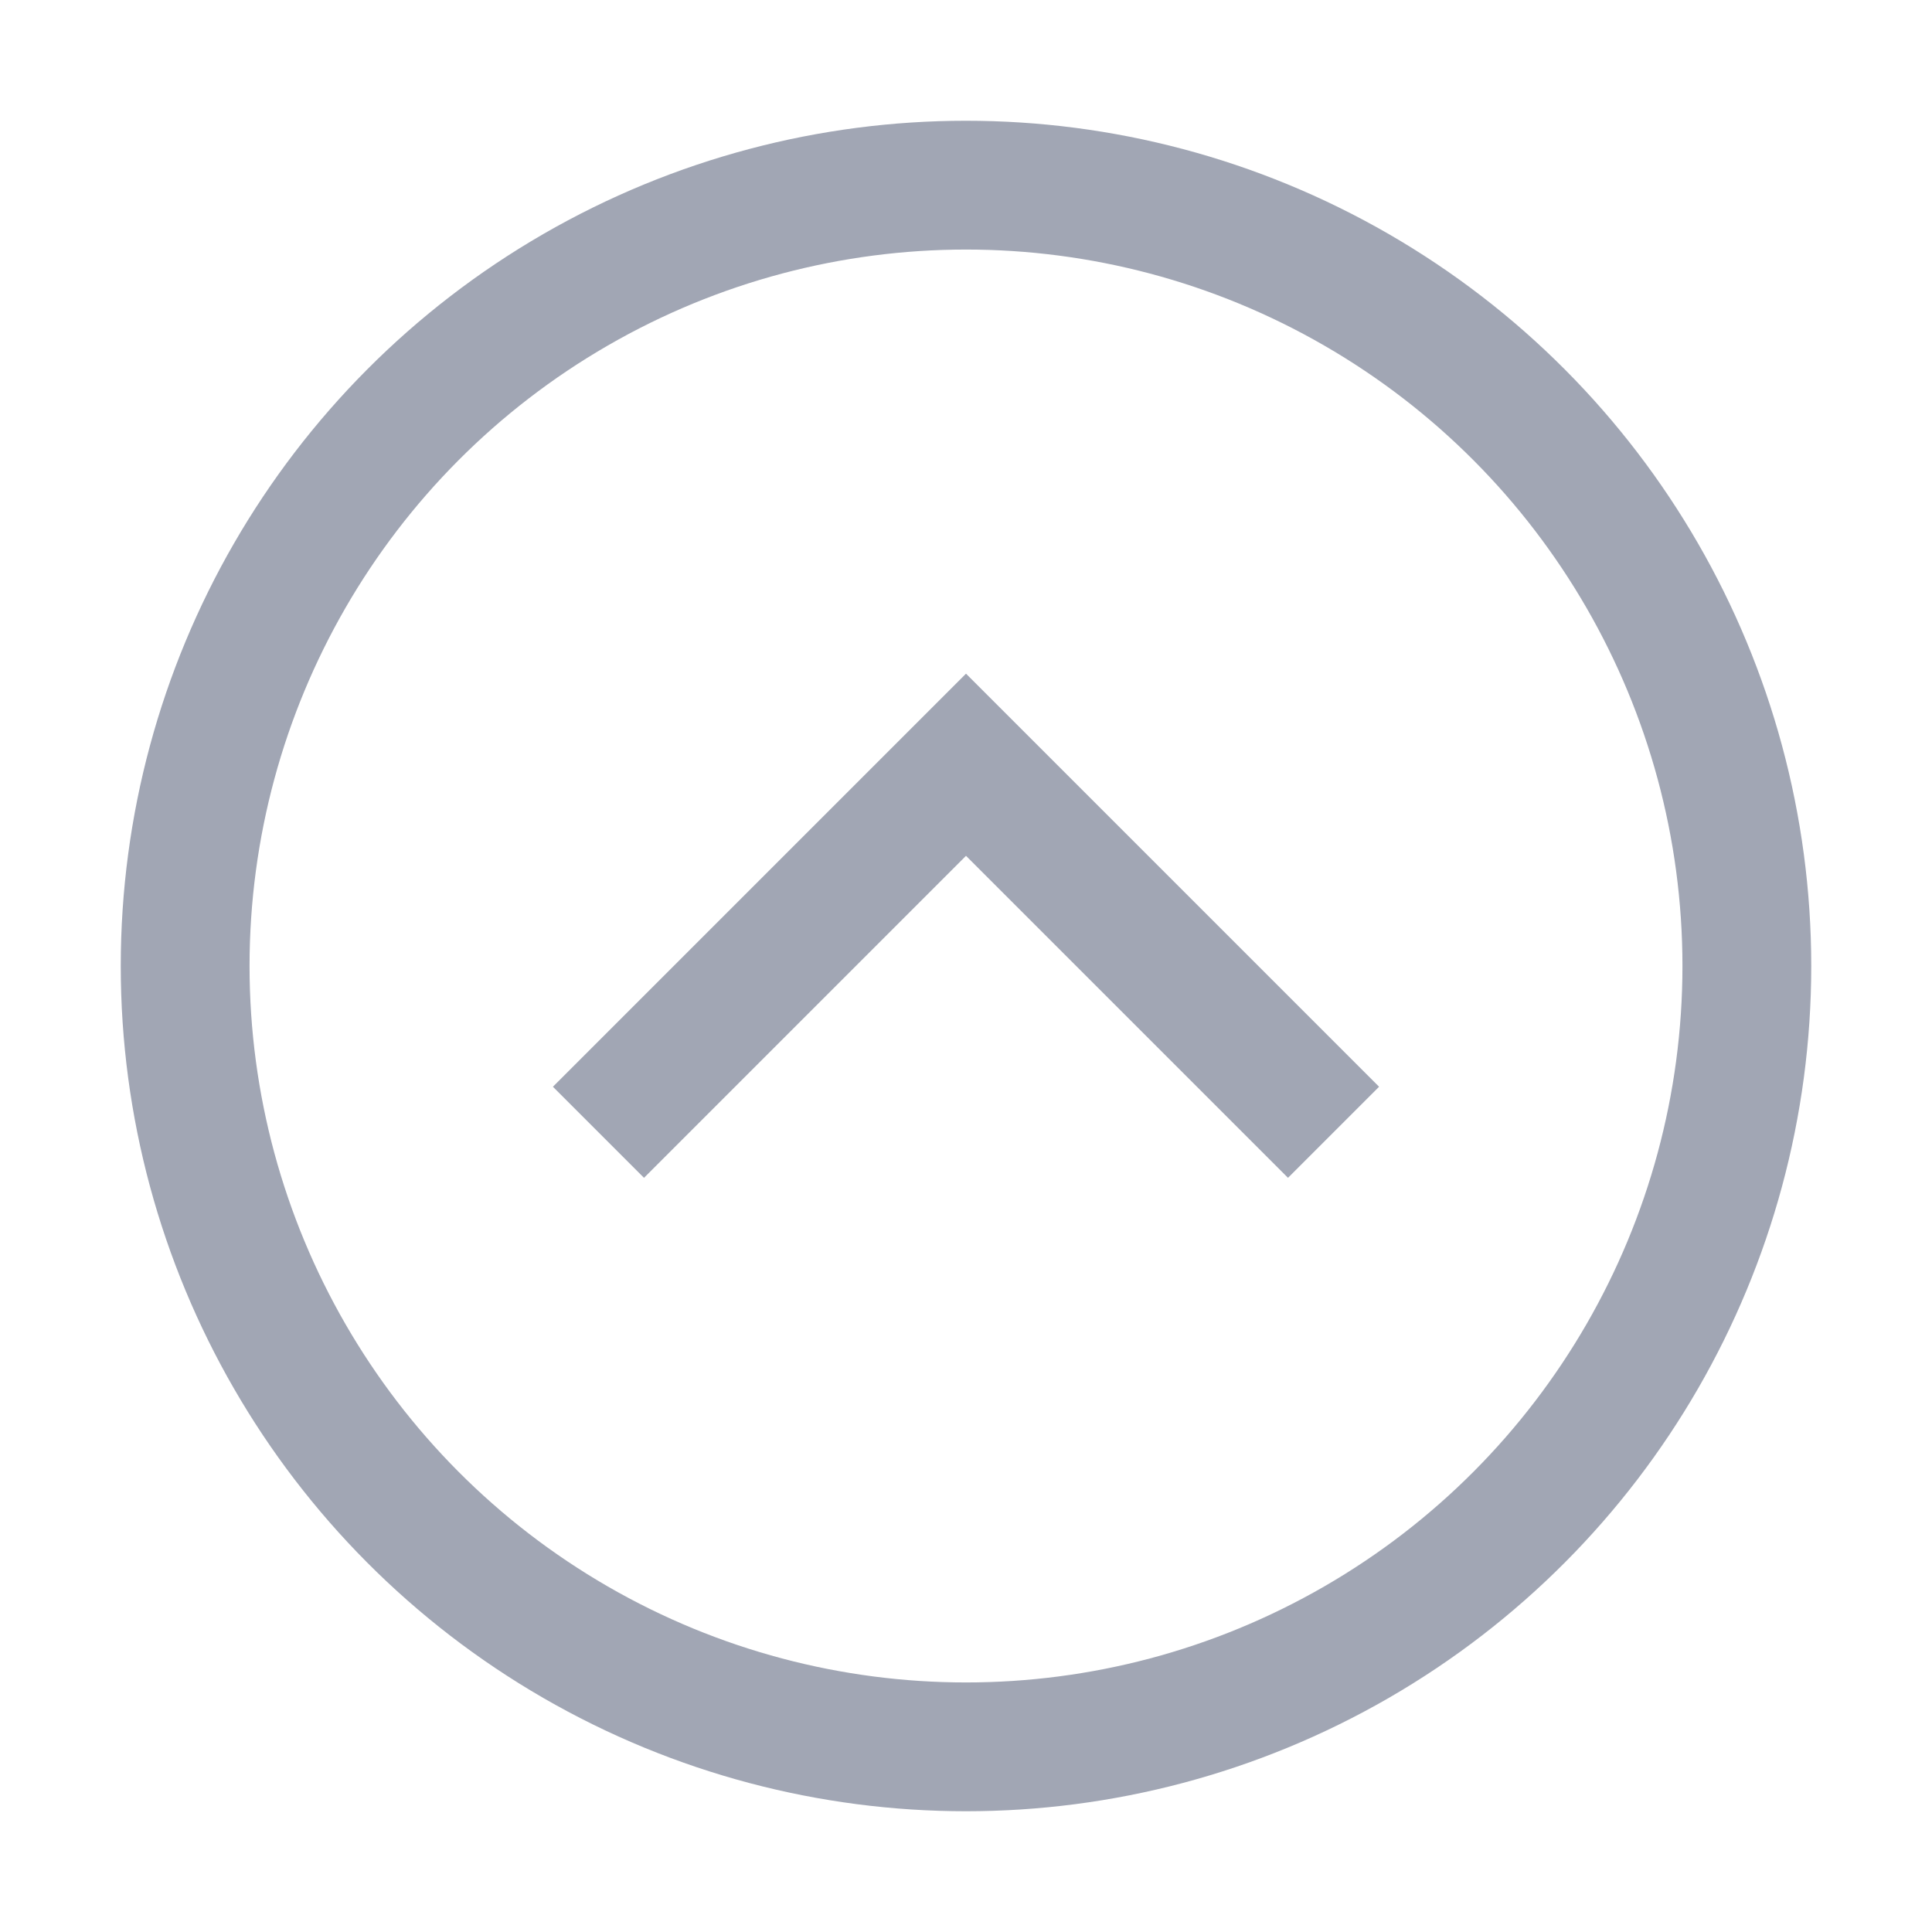 <svg width="30" height="30" viewBox="0 0 30 30" fill="none" xmlns="http://www.w3.org/2000/svg">
<circle cx="15" cy="15" r="12.125" stroke="#A1A6B4" stroke-width="2"/>
<path d="M10 16.875L15 11.875L20 16.875" stroke="#A1A6B4" stroke-width="2" stroke-linecap="square"/>
</svg>
